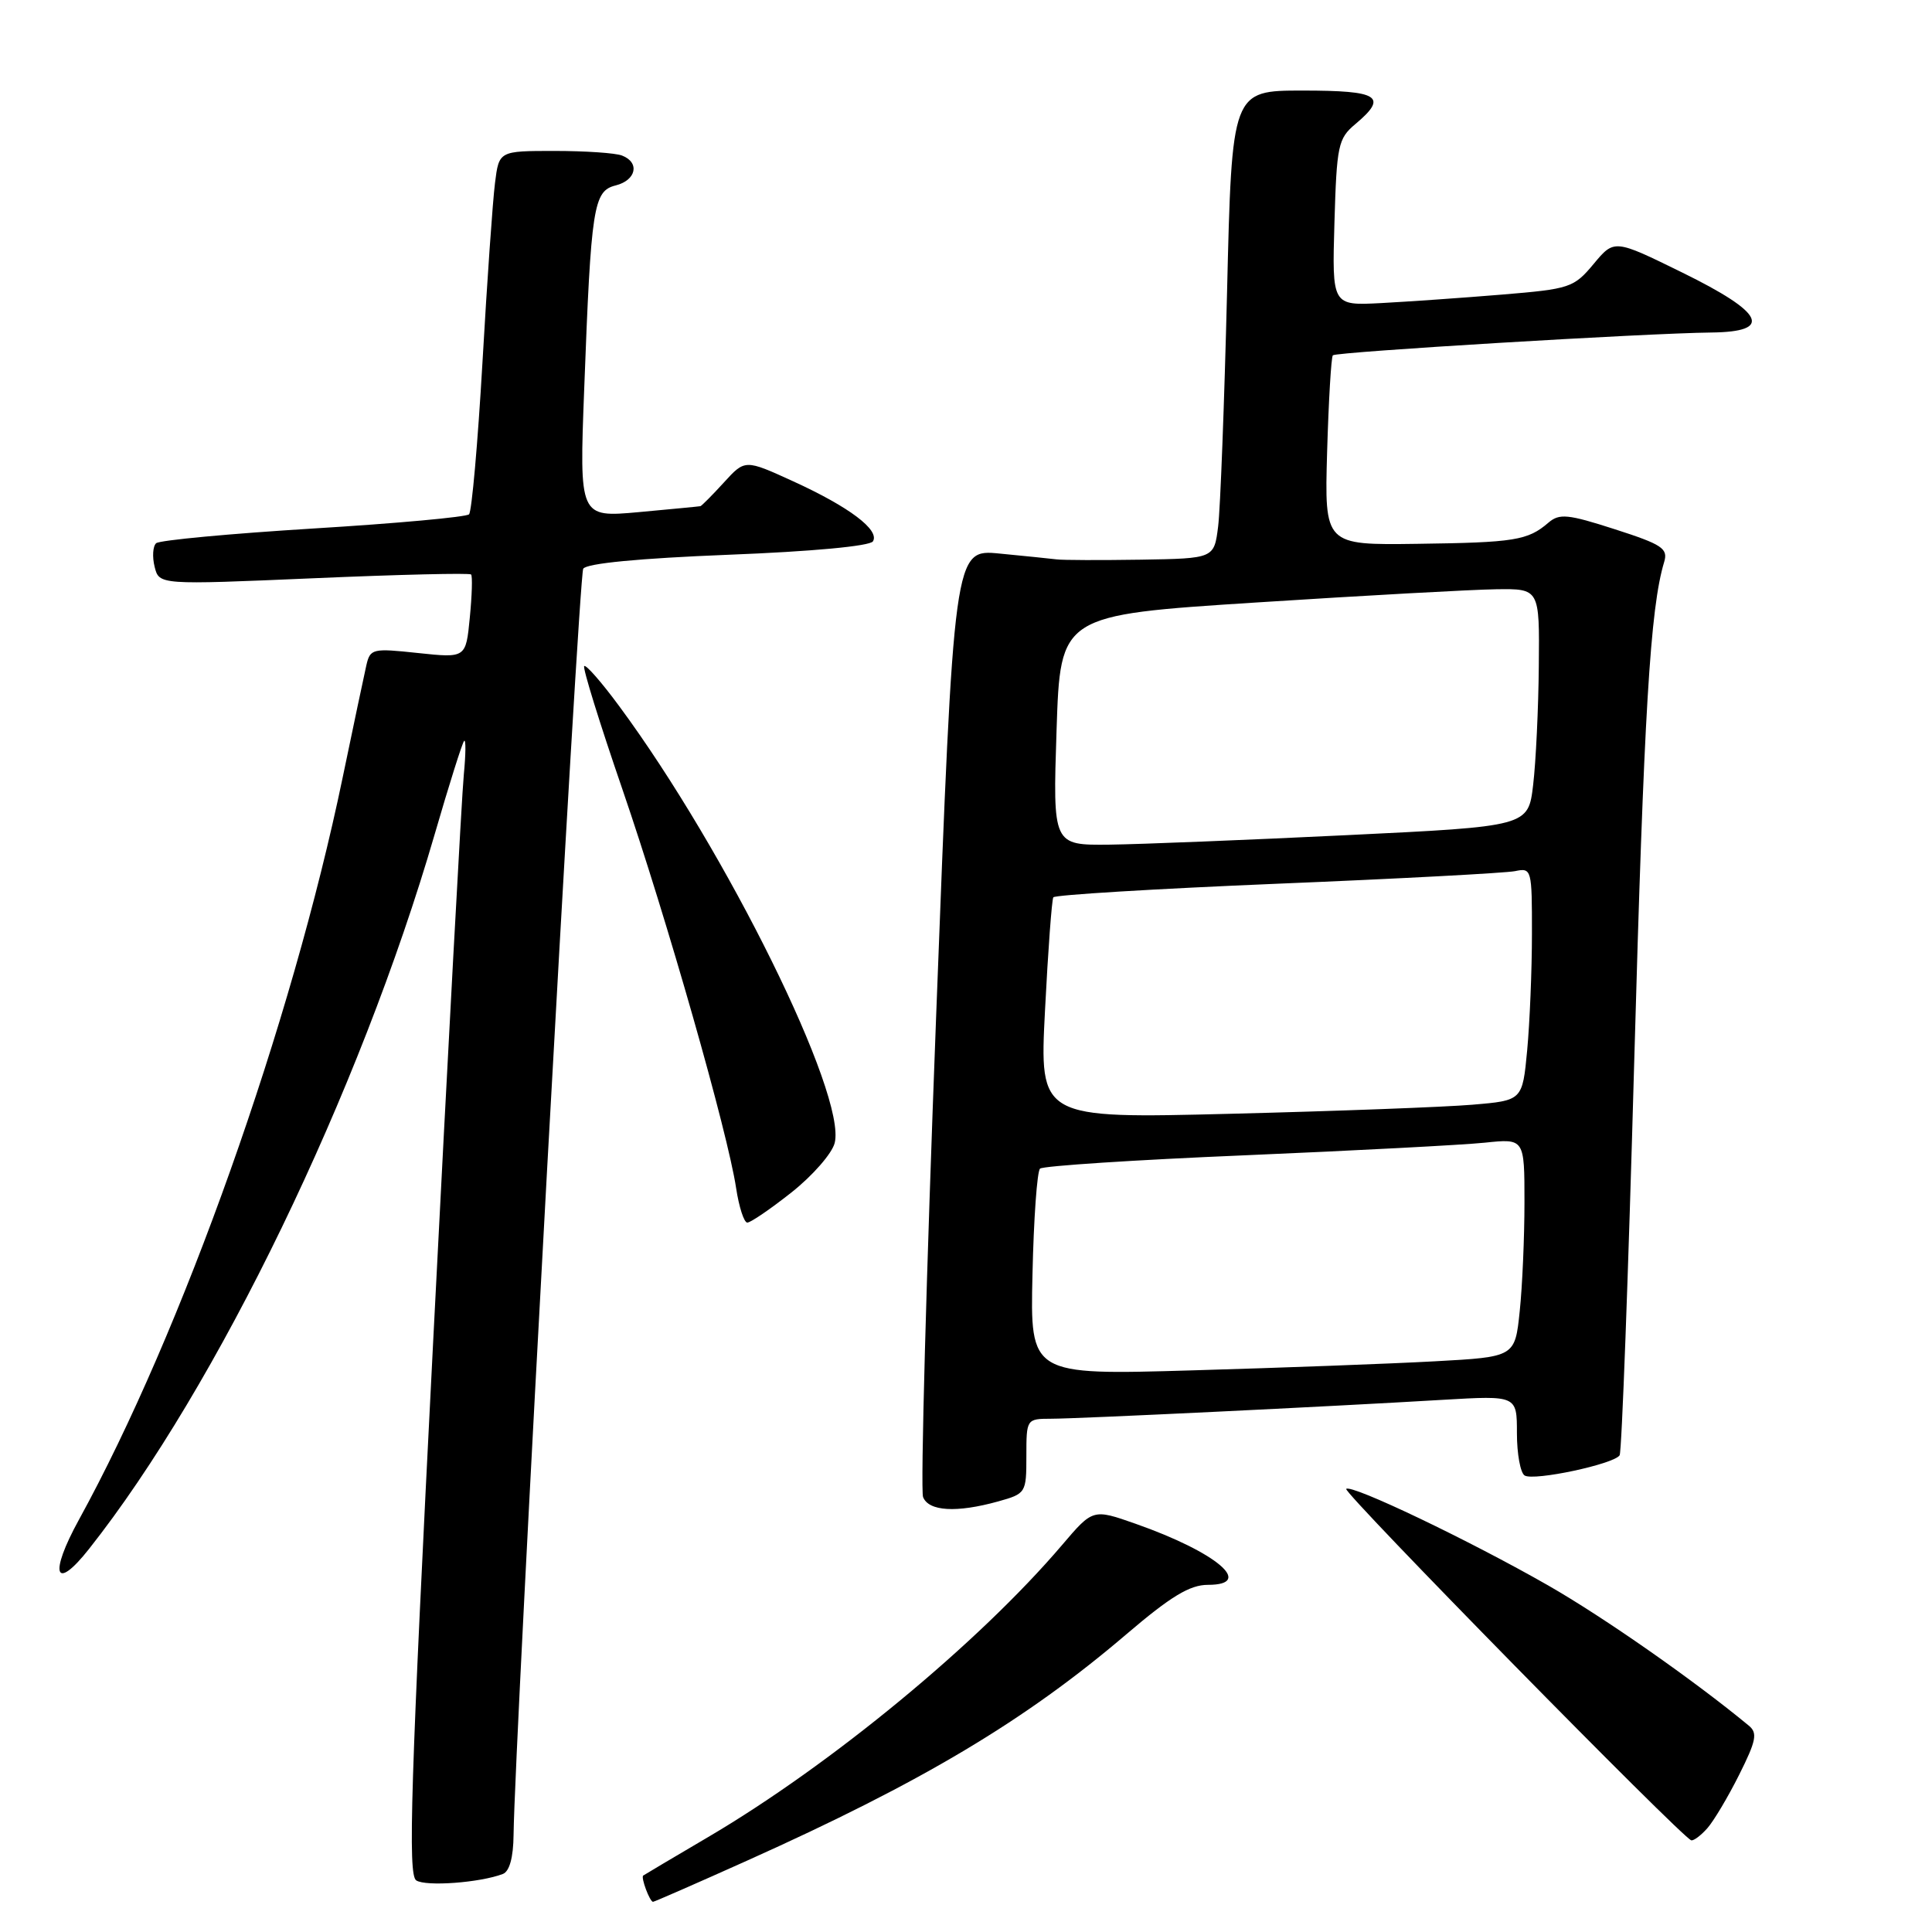 <?xml version="1.0" encoding="UTF-8" standalone="no"?>
<!DOCTYPE svg PUBLIC "-//W3C//DTD SVG 1.1//EN" "http://www.w3.org/Graphics/SVG/1.1/DTD/svg11.dtd" >
<svg xmlns="http://www.w3.org/2000/svg" xmlns:xlink="http://www.w3.org/1999/xlink" version="1.1" viewBox="0 0 256 256">
 <g >
 <path fill="currentColor"
d=" M 98.98 246.55 C 122.22 236.12 135.86 227.98 149.26 216.54 C 155.14 211.52 157.66 210.00 160.05 210.00 C 166.31 210.00 161.20 205.68 150.48 201.91 C 144.82 199.92 144.82 199.92 140.74 204.71 C 129.69 217.69 110.12 233.84 93.85 243.41 C 89.26 246.11 85.38 248.41 85.23 248.52 C 84.89 248.76 86.10 252.00 86.53 252.00 C 86.70 252.00 92.30 249.55 98.98 246.55 Z  M 66.63 248.31 C 67.51 247.98 68.02 246.12 68.05 243.14 C 68.20 230.60 76.68 76.33 77.28 75.36 C 77.72 74.65 84.69 73.98 96.49 73.51 C 107.59 73.08 115.28 72.36 115.67 71.73 C 116.59 70.23 112.53 67.17 105.11 63.78 C 98.72 60.86 98.72 60.86 95.92 63.93 C 94.38 65.62 92.97 67.03 92.81 67.07 C 92.64 67.11 88.96 67.46 84.63 67.86 C 76.76 68.57 76.76 68.57 77.41 51.54 C 78.32 27.29 78.63 25.31 81.58 24.57 C 84.31 23.88 84.81 21.53 82.42 20.61 C 81.55 20.27 77.53 20.00 73.48 20.00 C 66.12 20.00 66.12 20.00 65.59 24.25 C 65.29 26.59 64.54 37.27 63.93 48.00 C 63.31 58.73 62.51 67.79 62.15 68.15 C 61.79 68.51 52.50 69.36 41.50 70.03 C 30.50 70.71 21.14 71.58 20.69 71.98 C 20.25 72.38 20.16 73.79 20.49 75.11 C 21.09 77.50 21.09 77.50 41.58 76.62 C 52.85 76.13 62.23 75.91 62.42 76.12 C 62.62 76.33 62.54 78.91 62.25 81.85 C 61.73 87.20 61.73 87.20 55.40 86.53 C 49.35 85.88 49.05 85.95 48.54 88.17 C 48.25 89.45 46.84 96.12 45.41 103.00 C 38.64 135.64 24.12 176.51 10.47 201.35 C 6.46 208.64 7.26 210.99 11.79 205.25 C 28.78 183.76 47.66 144.71 57.59 110.57 C 59.50 103.99 61.26 98.41 61.50 98.17 C 61.74 97.93 61.72 99.93 61.46 102.61 C 61.19 105.30 59.36 139.17 57.39 177.88 C 54.40 236.58 54.03 248.41 55.15 249.16 C 56.42 250.00 63.60 249.47 66.63 248.31 Z  M 226.23 242.25 C 227.08 241.29 228.98 238.10 230.45 235.16 C 232.71 230.65 232.91 229.63 231.73 228.66 C 224.44 222.63 212.51 214.30 205.16 210.09 C 194.72 204.12 179.04 196.62 178.38 197.29 C 177.93 197.74 222.92 243.56 224.10 243.85 C 224.42 243.93 225.38 243.21 226.23 242.25 Z  M 132.25 198.95 C 135.94 197.92 136.00 197.82 136.00 192.95 C 136.00 188.03 136.02 188.00 139.25 187.99 C 142.84 187.99 175.98 186.39 191.25 185.48 C 201.00 184.91 201.00 184.91 201.00 189.90 C 201.00 192.64 201.46 195.16 202.02 195.51 C 203.24 196.27 213.88 194.00 214.61 192.83 C 214.89 192.37 215.76 168.94 216.54 140.75 C 217.83 94.39 218.66 80.59 220.51 74.47 C 221.05 72.68 220.26 72.15 213.98 70.13 C 207.74 68.12 206.63 68.01 205.17 69.26 C 202.44 71.61 200.69 71.89 187.80 72.06 C 175.50 72.23 175.50 72.23 175.85 59.87 C 176.05 53.07 176.39 47.31 176.61 47.08 C 177.04 46.63 218.14 44.15 226.75 44.06 C 235.02 43.97 233.79 41.45 222.88 36.10 C 213.90 31.69 213.90 31.69 211.16 34.98 C 208.53 38.13 208.03 38.29 198.96 39.04 C 193.76 39.47 186.57 39.97 183.00 40.16 C 176.50 40.50 176.50 40.50 176.82 29.50 C 177.12 19.27 177.31 18.36 179.57 16.46 C 183.97 12.77 182.77 12.00 172.61 12.00 C 163.23 12.00 163.23 12.00 162.59 38.75 C 162.23 53.46 161.70 67.41 161.41 69.75 C 160.88 74.00 160.88 74.00 151.19 74.16 C 145.86 74.24 140.82 74.23 140.00 74.12 C 139.18 74.02 135.78 73.67 132.45 73.35 C 126.40 72.76 126.40 72.76 124.04 134.74 C 122.74 168.83 121.96 197.46 122.31 198.36 C 123.04 200.26 126.74 200.48 132.25 198.95 Z  M 104.89 157.99 C 107.68 155.78 110.25 152.84 110.60 151.45 C 112.20 145.10 96.27 112.81 82.05 93.57 C 79.73 90.42 77.64 88.03 77.41 88.26 C 77.18 88.48 79.46 95.83 82.47 104.58 C 88.37 121.77 96.43 150.05 97.54 157.43 C 97.92 159.94 98.59 162.00 99.02 162.00 C 99.46 162.00 102.10 160.20 104.89 157.99 Z  M 136.81 168.85 C 136.97 161.51 137.42 155.21 137.81 154.85 C 138.19 154.49 150.43 153.69 165.00 153.08 C 179.57 152.46 193.86 151.71 196.75 151.41 C 202.00 150.86 202.00 150.86 202.00 159.28 C 202.00 163.92 201.72 170.43 201.37 173.75 C 200.74 179.80 200.74 179.80 190.12 180.38 C 184.28 180.70 169.82 181.24 158.00 181.58 C 136.50 182.21 136.50 182.21 136.81 168.85 Z  M 138.47 133.86 C 138.87 125.96 139.37 119.23 139.57 118.90 C 139.76 118.58 153.11 117.77 169.21 117.10 C 185.32 116.44 199.51 115.68 200.75 115.43 C 202.95 114.97 203.00 115.16 202.99 123.73 C 202.99 128.55 202.70 135.50 202.36 139.16 C 201.73 145.82 201.73 145.82 195.11 146.38 C 191.48 146.69 177.08 147.23 163.12 147.58 C 137.73 148.22 137.73 148.22 138.47 133.86 Z  M 140.00 96.75 C 140.50 81.50 140.50 81.50 166.50 79.83 C 180.80 78.91 195.09 78.12 198.25 78.08 C 204.00 78.00 204.00 78.00 203.90 88.25 C 203.85 93.89 203.51 100.97 203.15 104.00 C 202.50 109.50 202.50 109.50 178.50 110.66 C 165.30 111.30 151.12 111.87 147.00 111.92 C 139.50 112.00 139.50 112.00 140.00 96.75 Z "/>
</g>
</svg>